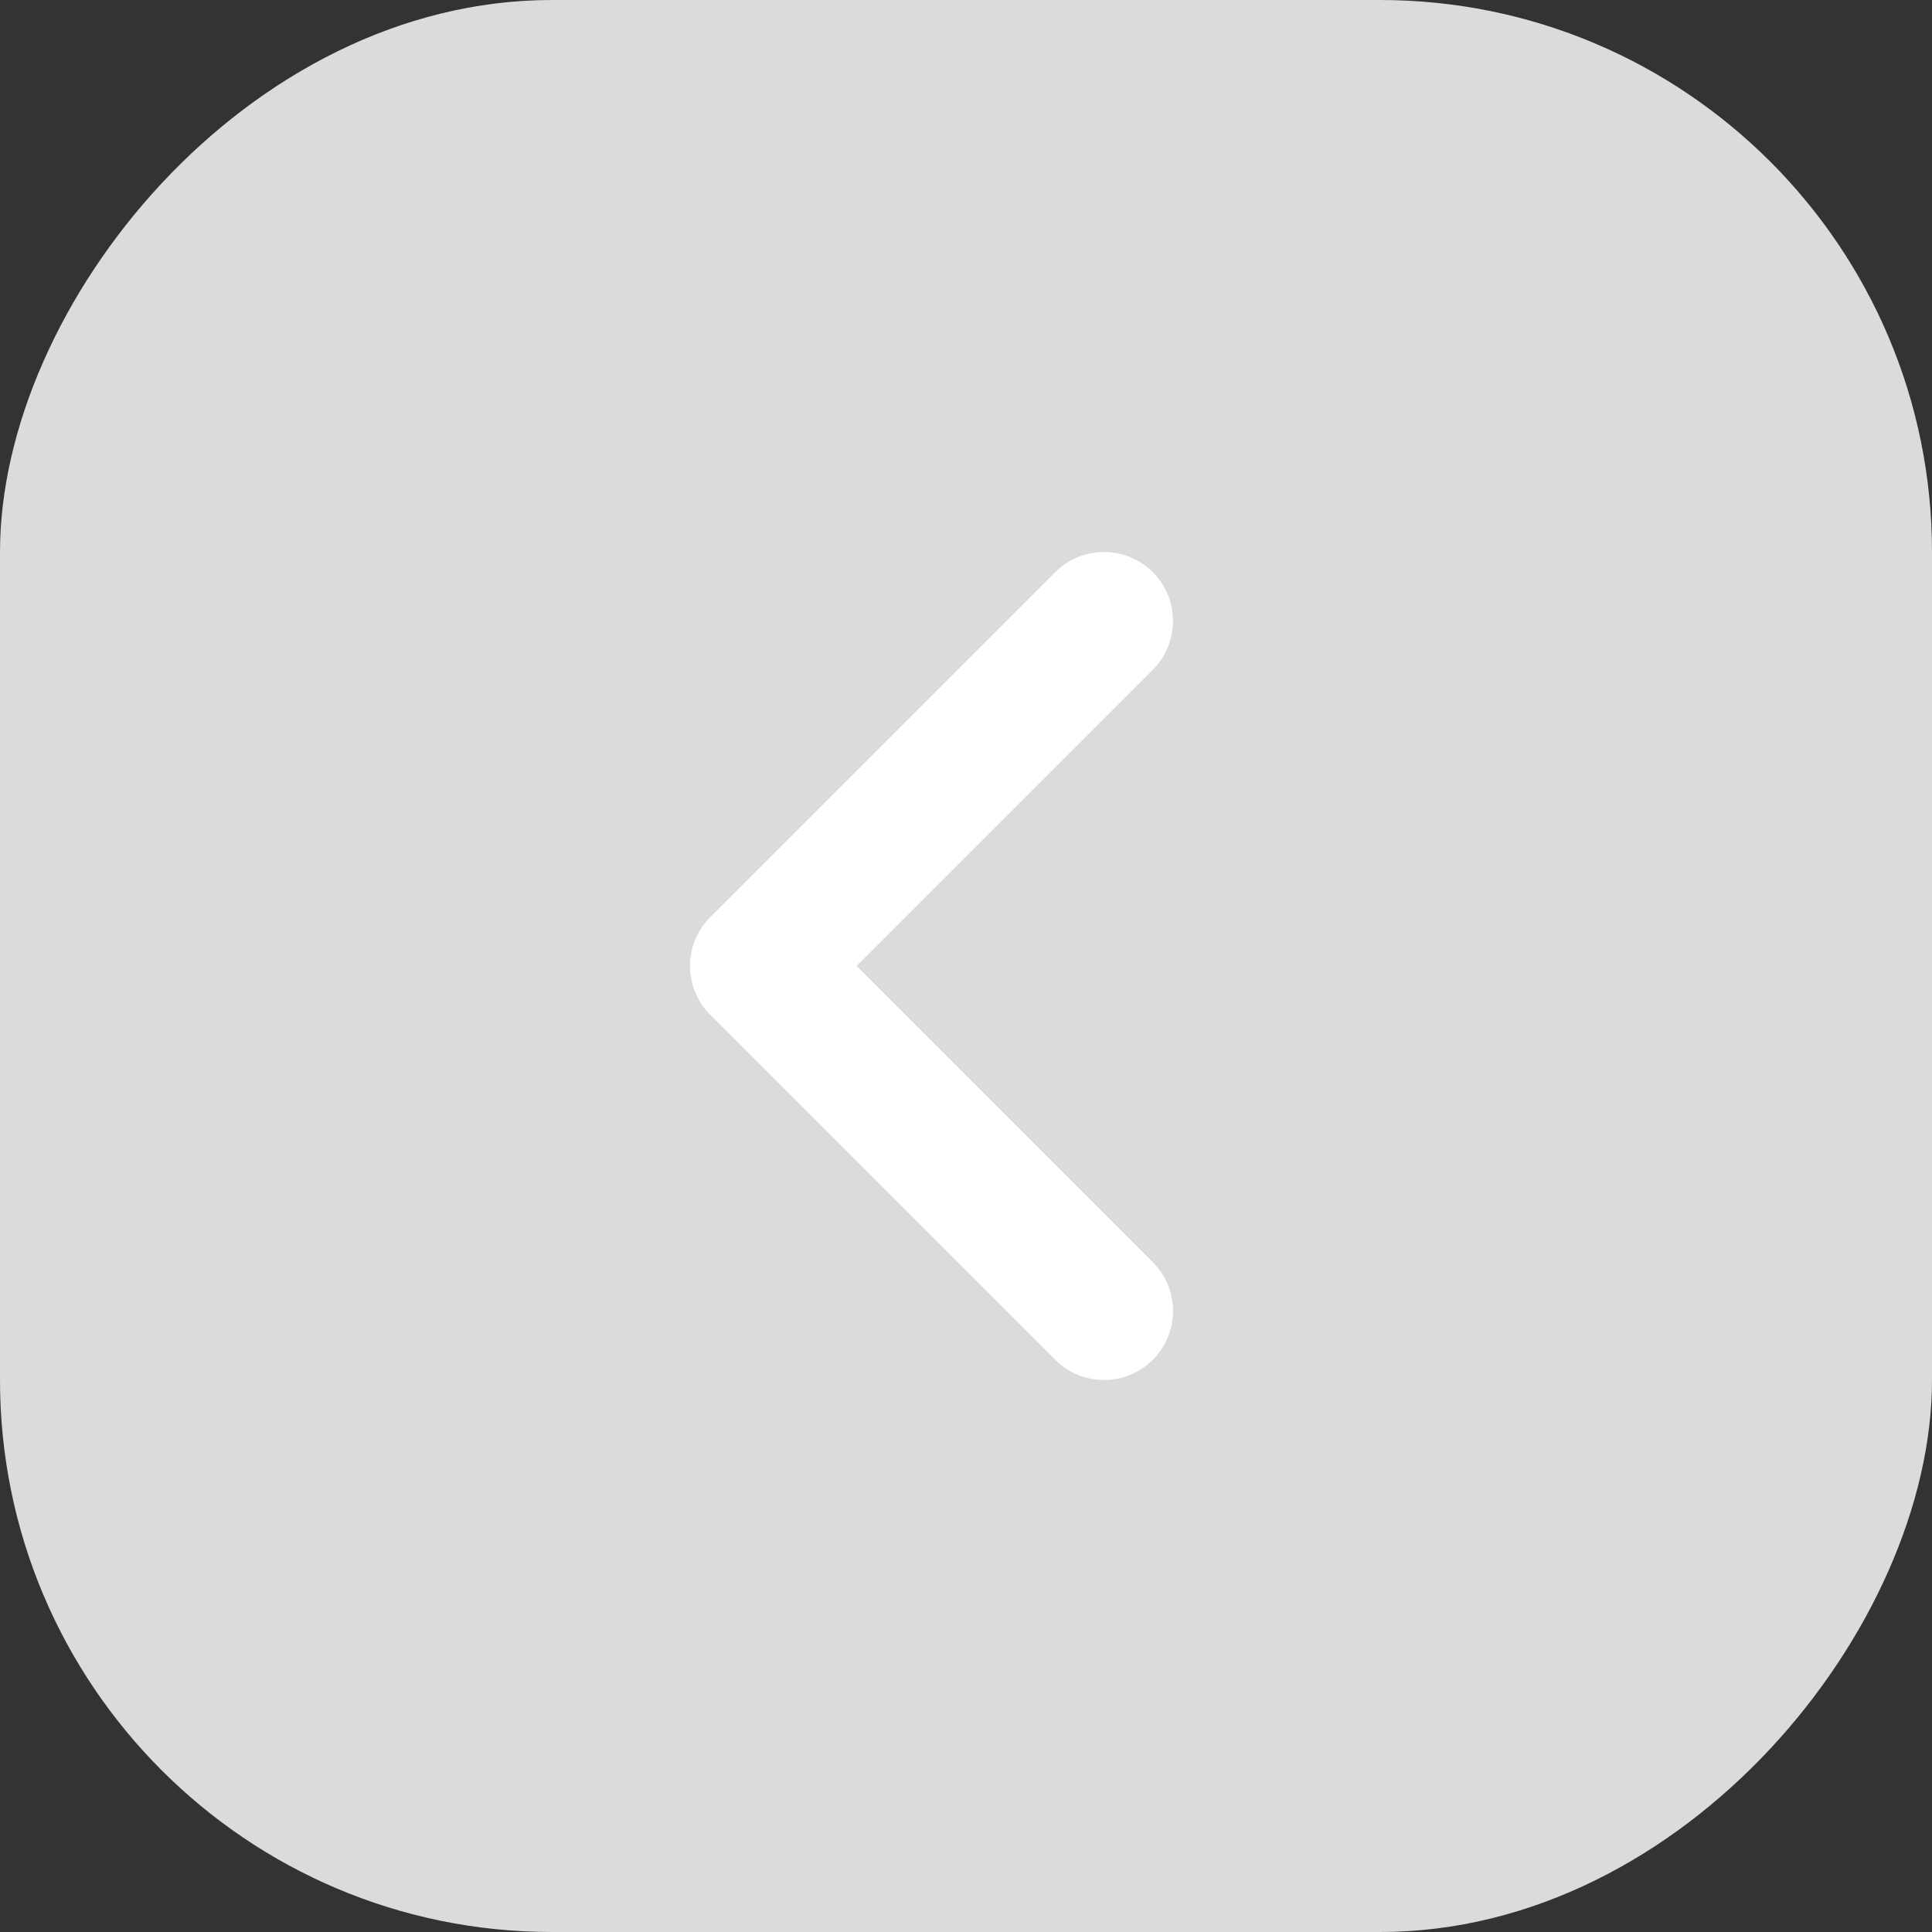 <svg width="28" height="28" viewBox="0 0 28 28" fill="none" xmlns="http://www.w3.org/2000/svg">
<rect x="0" y="0" width="28" height="28" fill="#333333" stroke="none"/>
<rect width="28" height="28" rx="8" transform="matrix(-1 0 0 1 28 0)" fill="#DBDBDB"/>
<path d="M16 9L11 14L16 19" stroke="white" stroke-width="2" stroke-linecap="round" stroke-linejoin="round"/>
</svg>
